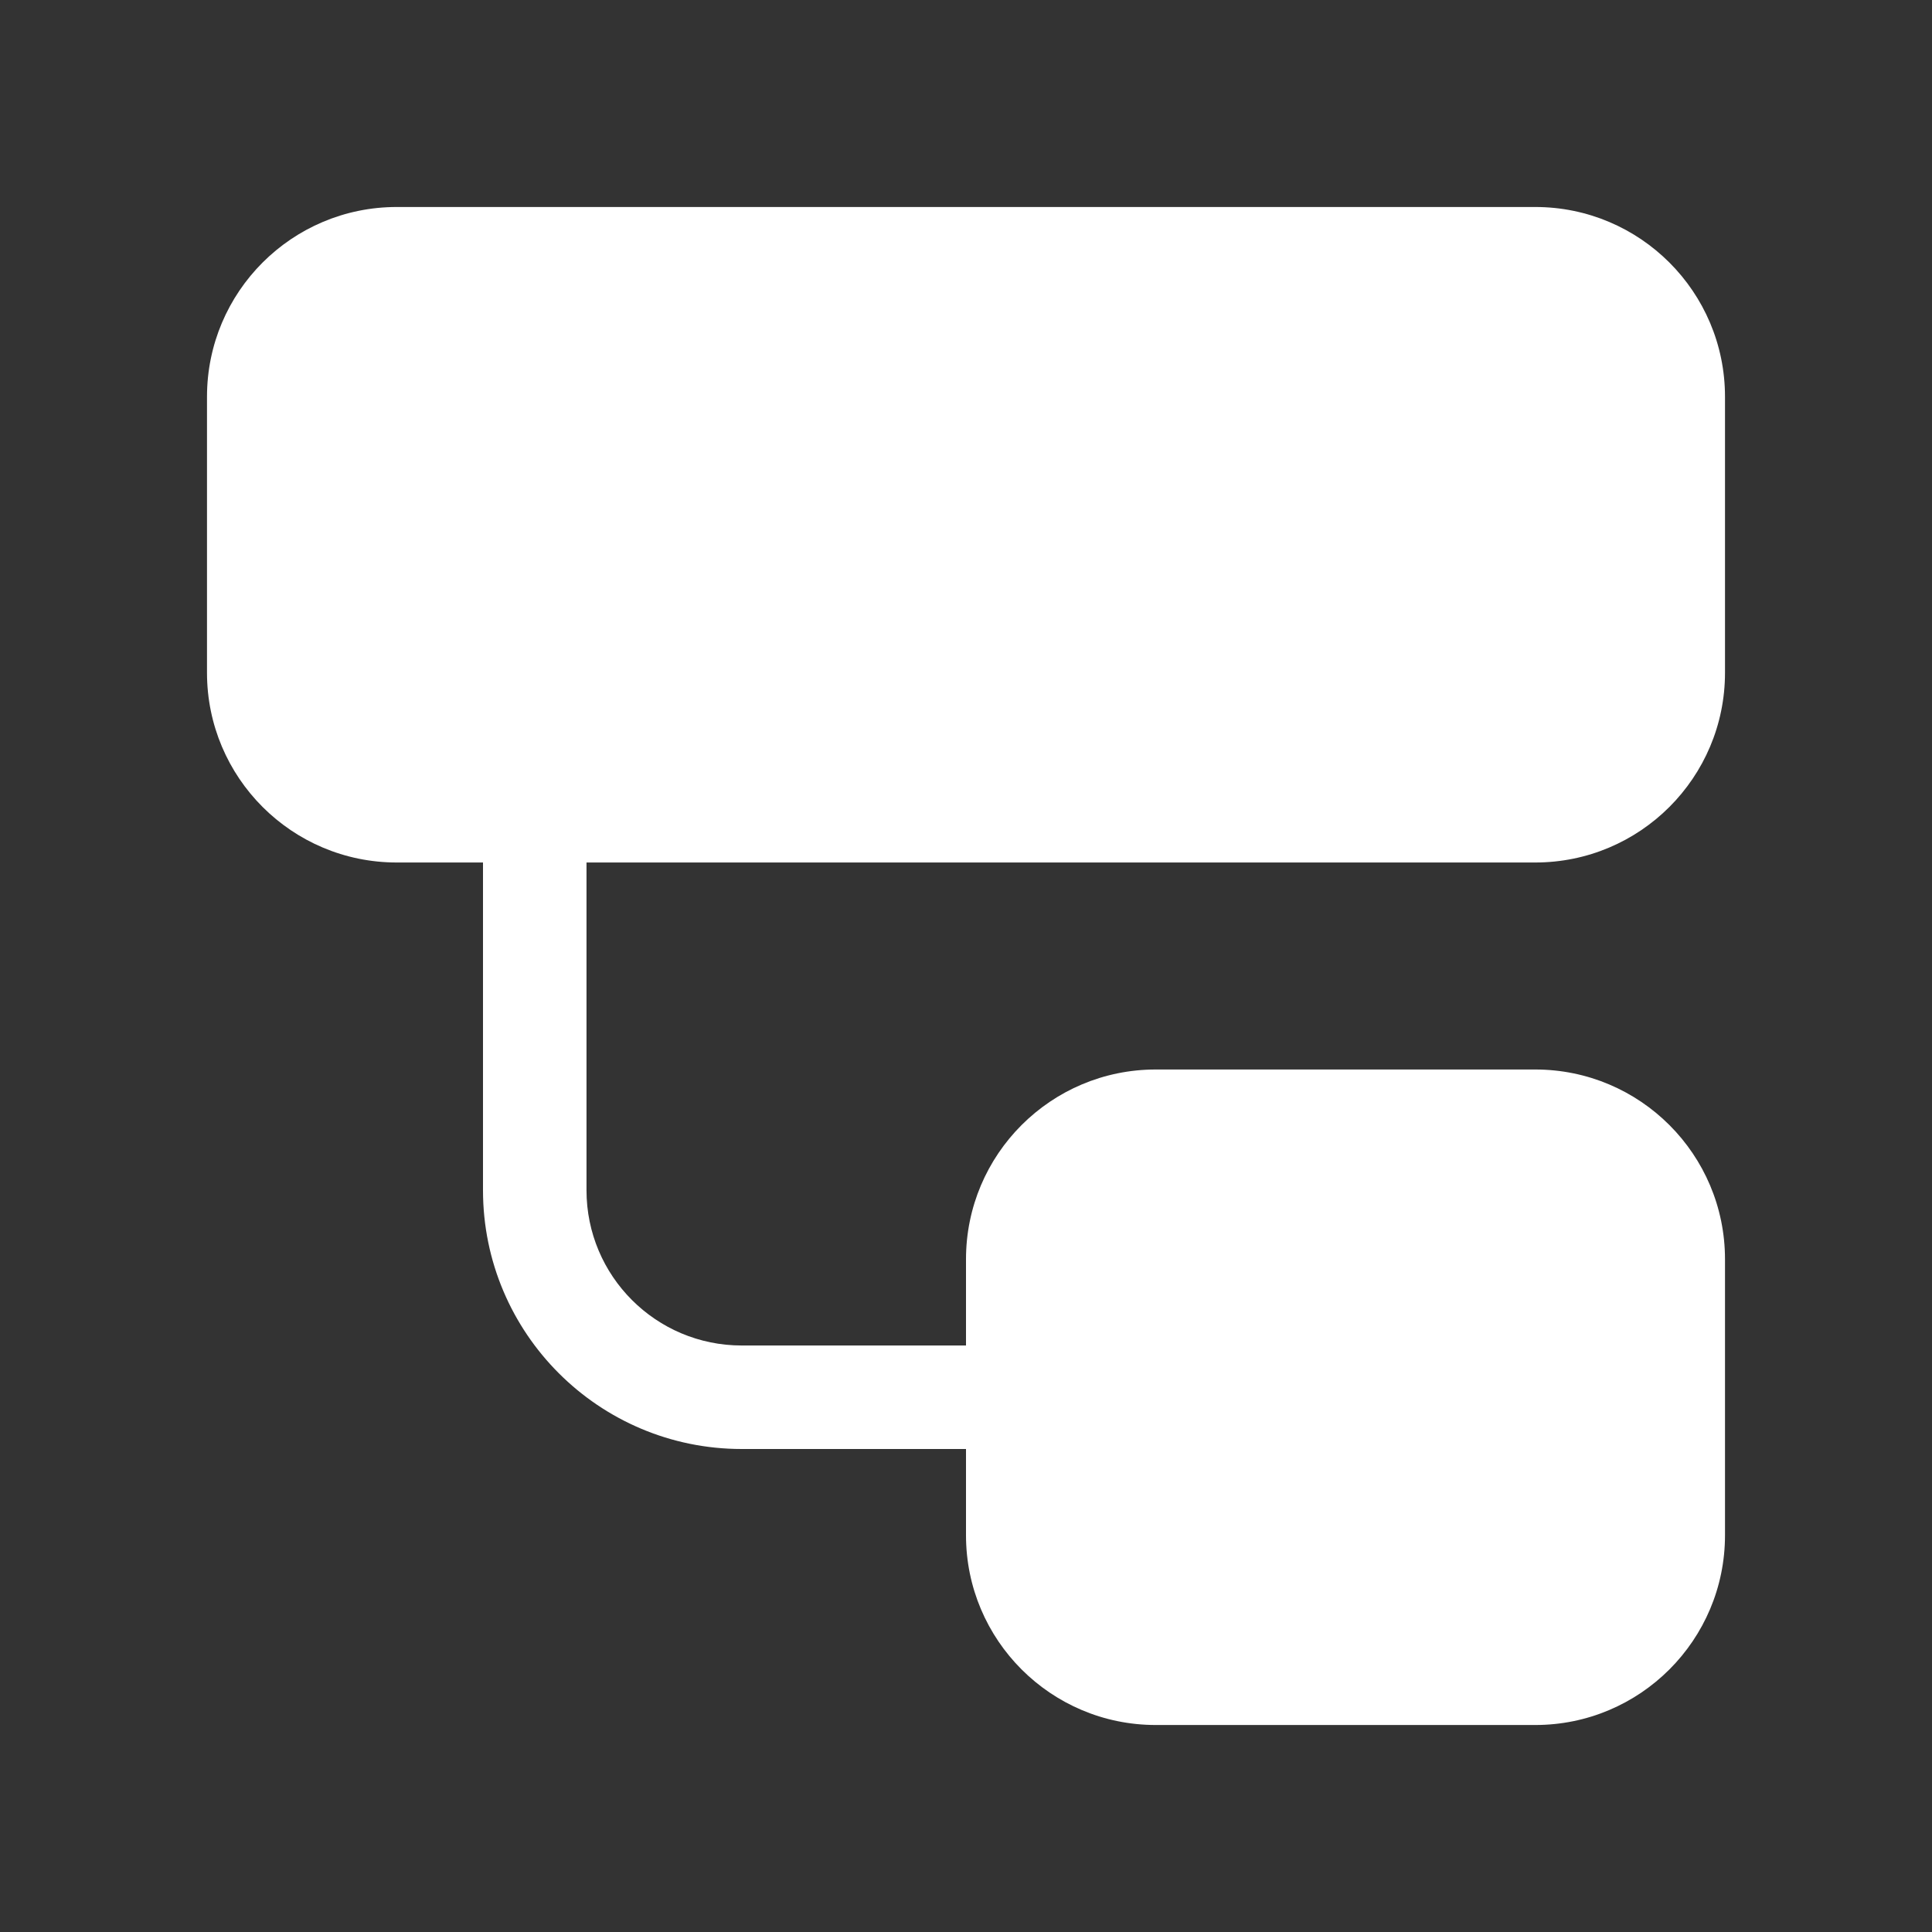 <svg width="28" height="28" viewBox="0 0 28 28" fill="none" xmlns="http://www.w3.org/2000/svg">
<rect x="0" y="0" width="28" height="28" fill="#333333" stroke="none"/>
<path d="M3 5.75C3 4.231 4.231 3 5.75 3H22.25C23.769 3 25 4.231 25 5.75V9.75C25 11.269 23.769 12.5 22.25 12.5H8.5V17.25C8.5 18.493 9.507 19.5 10.75 19.5H14V18.25C14 16.731 15.231 15.5 16.75 15.5H22.25C23.769 15.5 25 16.731 25 18.25V22.25C25 23.769 23.769 25 22.25 25H16.75C15.231 25 14 23.769 14 22.25V21H10.75C8.679 21 7 19.321 7 17.25V12.5H5.75C4.231 12.5 3 11.269 3 9.75V5.75Z" fill="#ffffff"/>
</svg>
